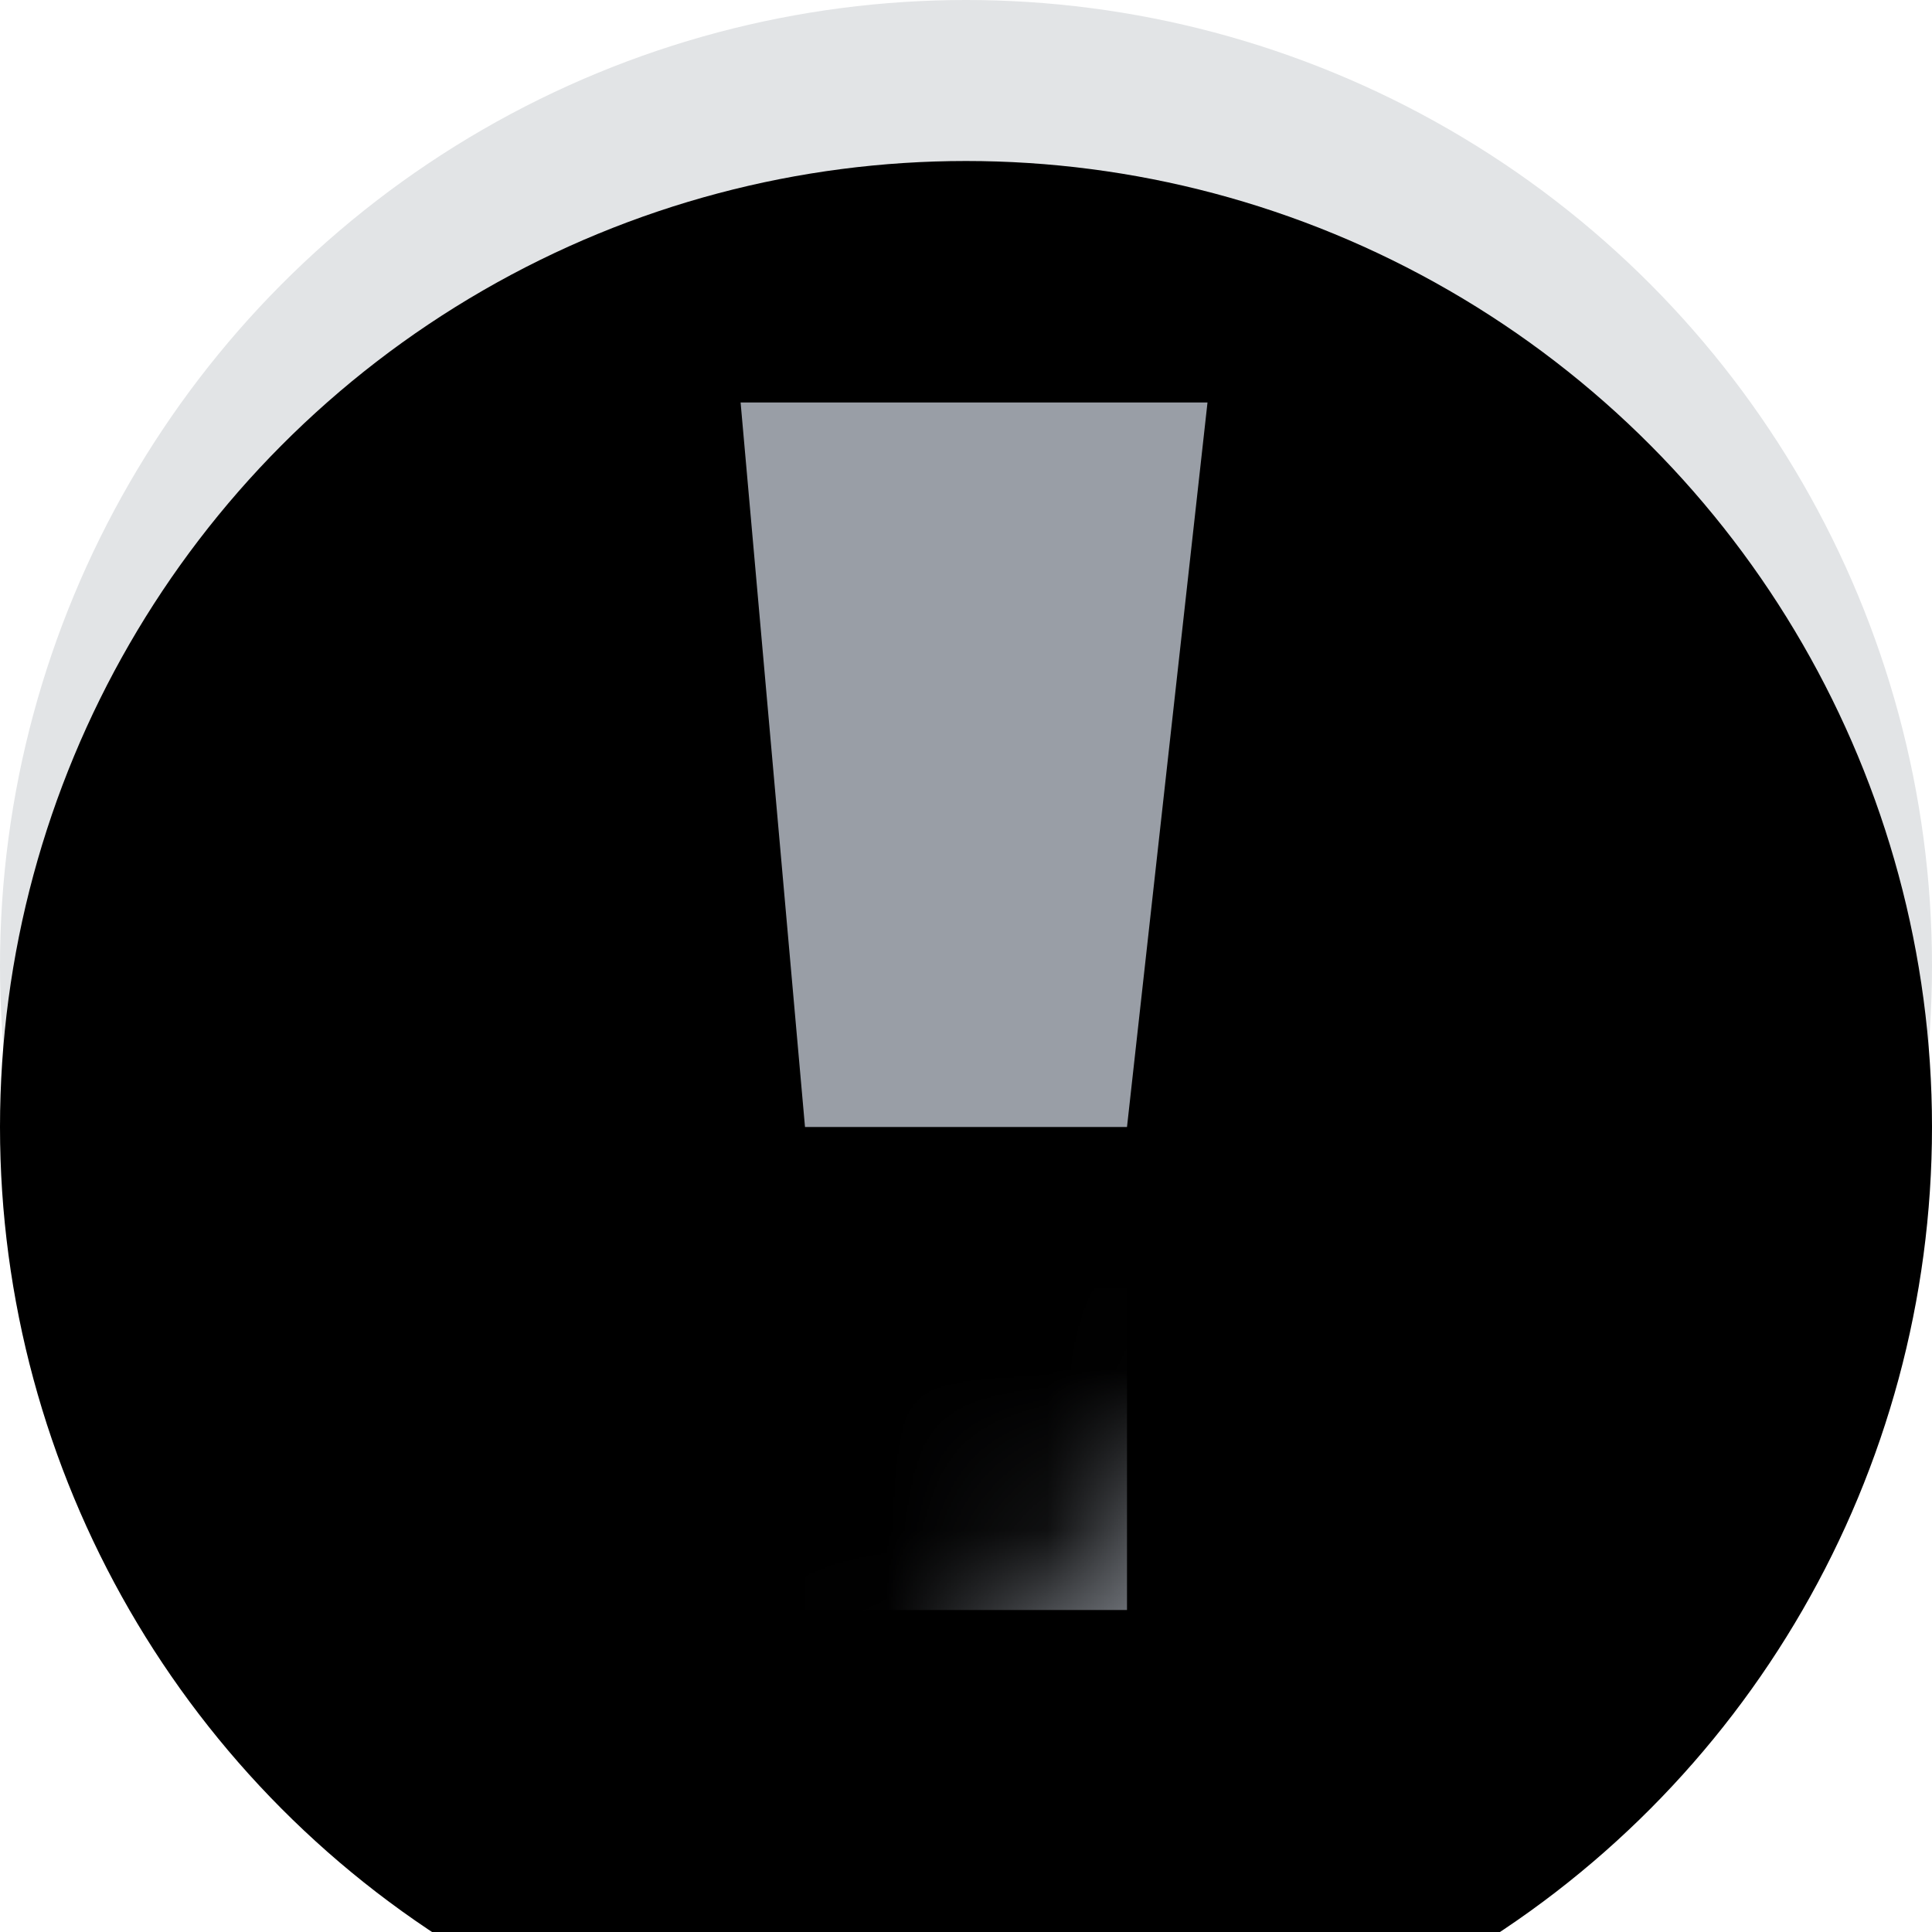 <?xml version="1.0" encoding="UTF-8"?>
<svg width="12px" height="12px" viewBox="0 0 12 12" version="1.1" xmlns="http://www.w3.org/2000/svg" xmlns:xlink="http://www.w3.org/1999/xlink">
    <!-- Generator: Sketch 45.1 (43504) - http://www.bohemiancoding.com/sketch -->
    <title>草稿</title>
    <desc>Created with Sketch.</desc>
    <defs>
        <circle id="path-1" cx="6" cy="6" r="6"></circle>
        <filter x="-20.8%" y="-20.8%" width="141.7%" height="141.7%" filterUnits="objectBoundingBox" id="filter-3">
            <feGaussianBlur stdDeviation="2" in="SourceAlpha" result="shadowBlurInner1"></feGaussianBlur>
            <feOffset dx="0" dy="1" in="shadowBlurInner1" result="shadowOffsetInner1"></feOffset>
            <feComposite in="shadowOffsetInner1" in2="SourceAlpha" operator="arithmetic" k2="-1" k3="1" result="shadowInnerInner1"></feComposite>
            <feColorMatrix values="0 0 0 0 1   0 0 0 0 0.997   0 0 0 0 0.983  0 0 0 0.103 0" type="matrix" in="shadowInnerInner1"></feColorMatrix>
        </filter>
    </defs>
    <g id="1.1_页面" stroke="none" stroke-width="1" fill="none" fill-rule="evenodd">
        <g id="Artboard-2" transform="translate(-190, -231)">
            <g id="Group-11-Copy" transform="translate(190, 231)">
                <mask id="mask-2" fill="white">
                    <use xlink:href="#path-1"></use>
                </mask>
                <g id="Mask">
                    <use fill="#E2E4E6" fill-rule="evenodd" xlink:href="#path-1"></use>
                    <use fill="black" fill-opacity="1" filter="url(#filter-3)" xlink:href="#path-1"></use>
                </g>
                <polygon id="Rectangle-7" fill="#999EA6" mask="url(#mask-2)" points="4.6 2.5 7.5 2.5 7 7 5 7"></polygon>
                <rect id="Rectangle-7-Copy" fill="#999EA6" mask="url(#mask-2)" x="5" y="8" width="2" height="2"></rect>
            </g>
        </g>
    </g>
</svg>